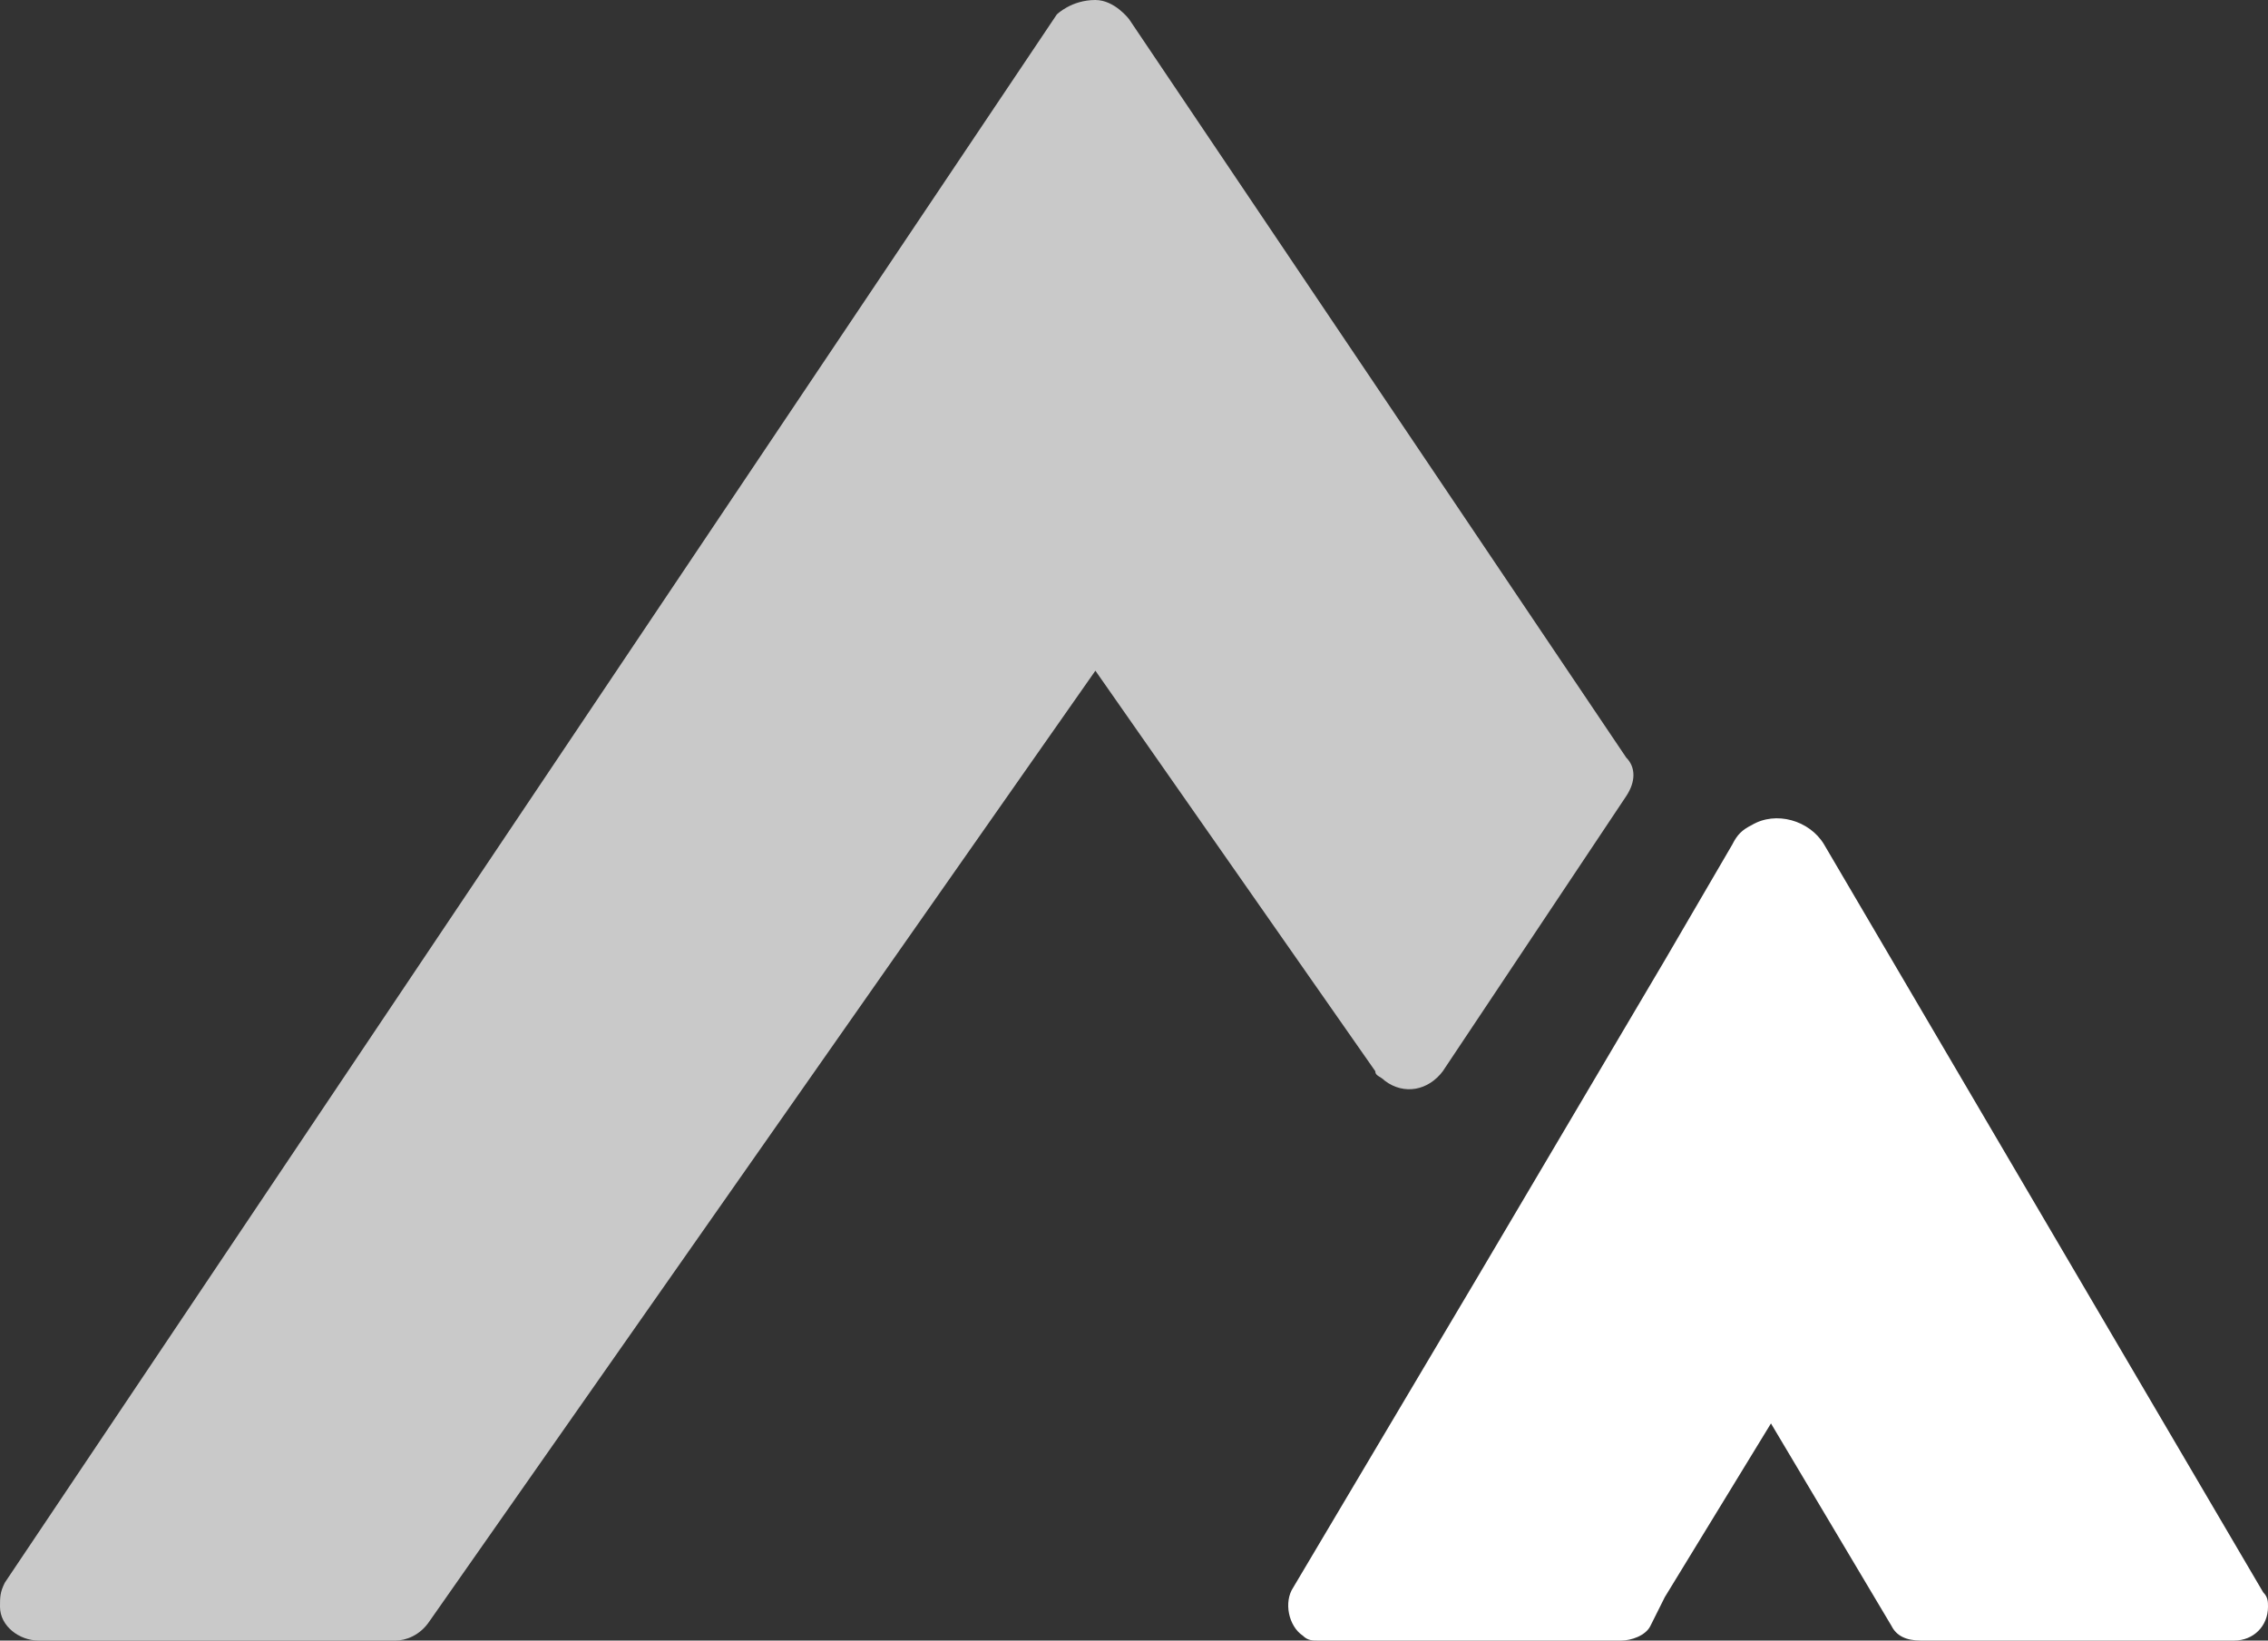 <?xml version="1.0" encoding="utf-8"?>
<!-- Generator: Adobe Illustrator 22.1.0, SVG Export Plug-In . SVG Version: 6.00 Build 0)  -->
<svg version="1.1" id="Layer_1" xmlns="http://www.w3.org/2000/svg" xmlns:xlink="http://www.w3.org/1999/xlink" x="0px" y="0px"
	 viewBox="0 0 47 34" style="enable-background:new 0 0 47 34;" xml:space="preserve">
<rect x="0" y="0" width="47" height="34" fill="#333333" stroke="none"/>
<style type="text/css">
	.st0{fill:#C9C9C9;}
	.st1{fill:#FFFFFF;}
</style>
<g>
	<path class="st0" d="M22.7,0c0.4,0,0.7,0.4,0.7,0.4l10.3,15.3c0.2,0.2,0.2,0.5,0,0.8l-3.8,5.7c-0.3,0.4-0.8,0.5-1.2,0.2
		c-0.1-0.1-0.2-0.1-0.2-0.2l-5.8-8.3l0,0L8.9,33.6C8.7,33.9,8.4,34,8.2,34H0.8C0.4,34,0,33.7,0,33.3c0-0.2,0-0.3,0.1-0.5L21.9,0.3
		C21.9,0.3,22.2,0,22.7,0z"/>
	<path class="st1" d="M46.3,34c0.4,0,0.7-0.3,0.7-0.7c0-0.1,0-0.2-0.1-0.3l-9.1-15.5c-0.3-0.5-1-0.7-1.5-0.4
		c-0.2,0.1-0.3,0.2-0.4,0.4l-1.4,2.4l-3.9,6.6l-3.8,6.4c-0.2,0.3-0.1,0.8,0.2,1c0.1,0.1,0.2,0.1,0.3,0.1h6.3c0.2,0,0.5-0.1,0.6-0.3
		l0.3-0.6l2.2-3.6l0,0l2.5,4.2c0.1,0.2,0.3,0.3,0.6,0.3H46.3z"/>
</g>
</svg>
